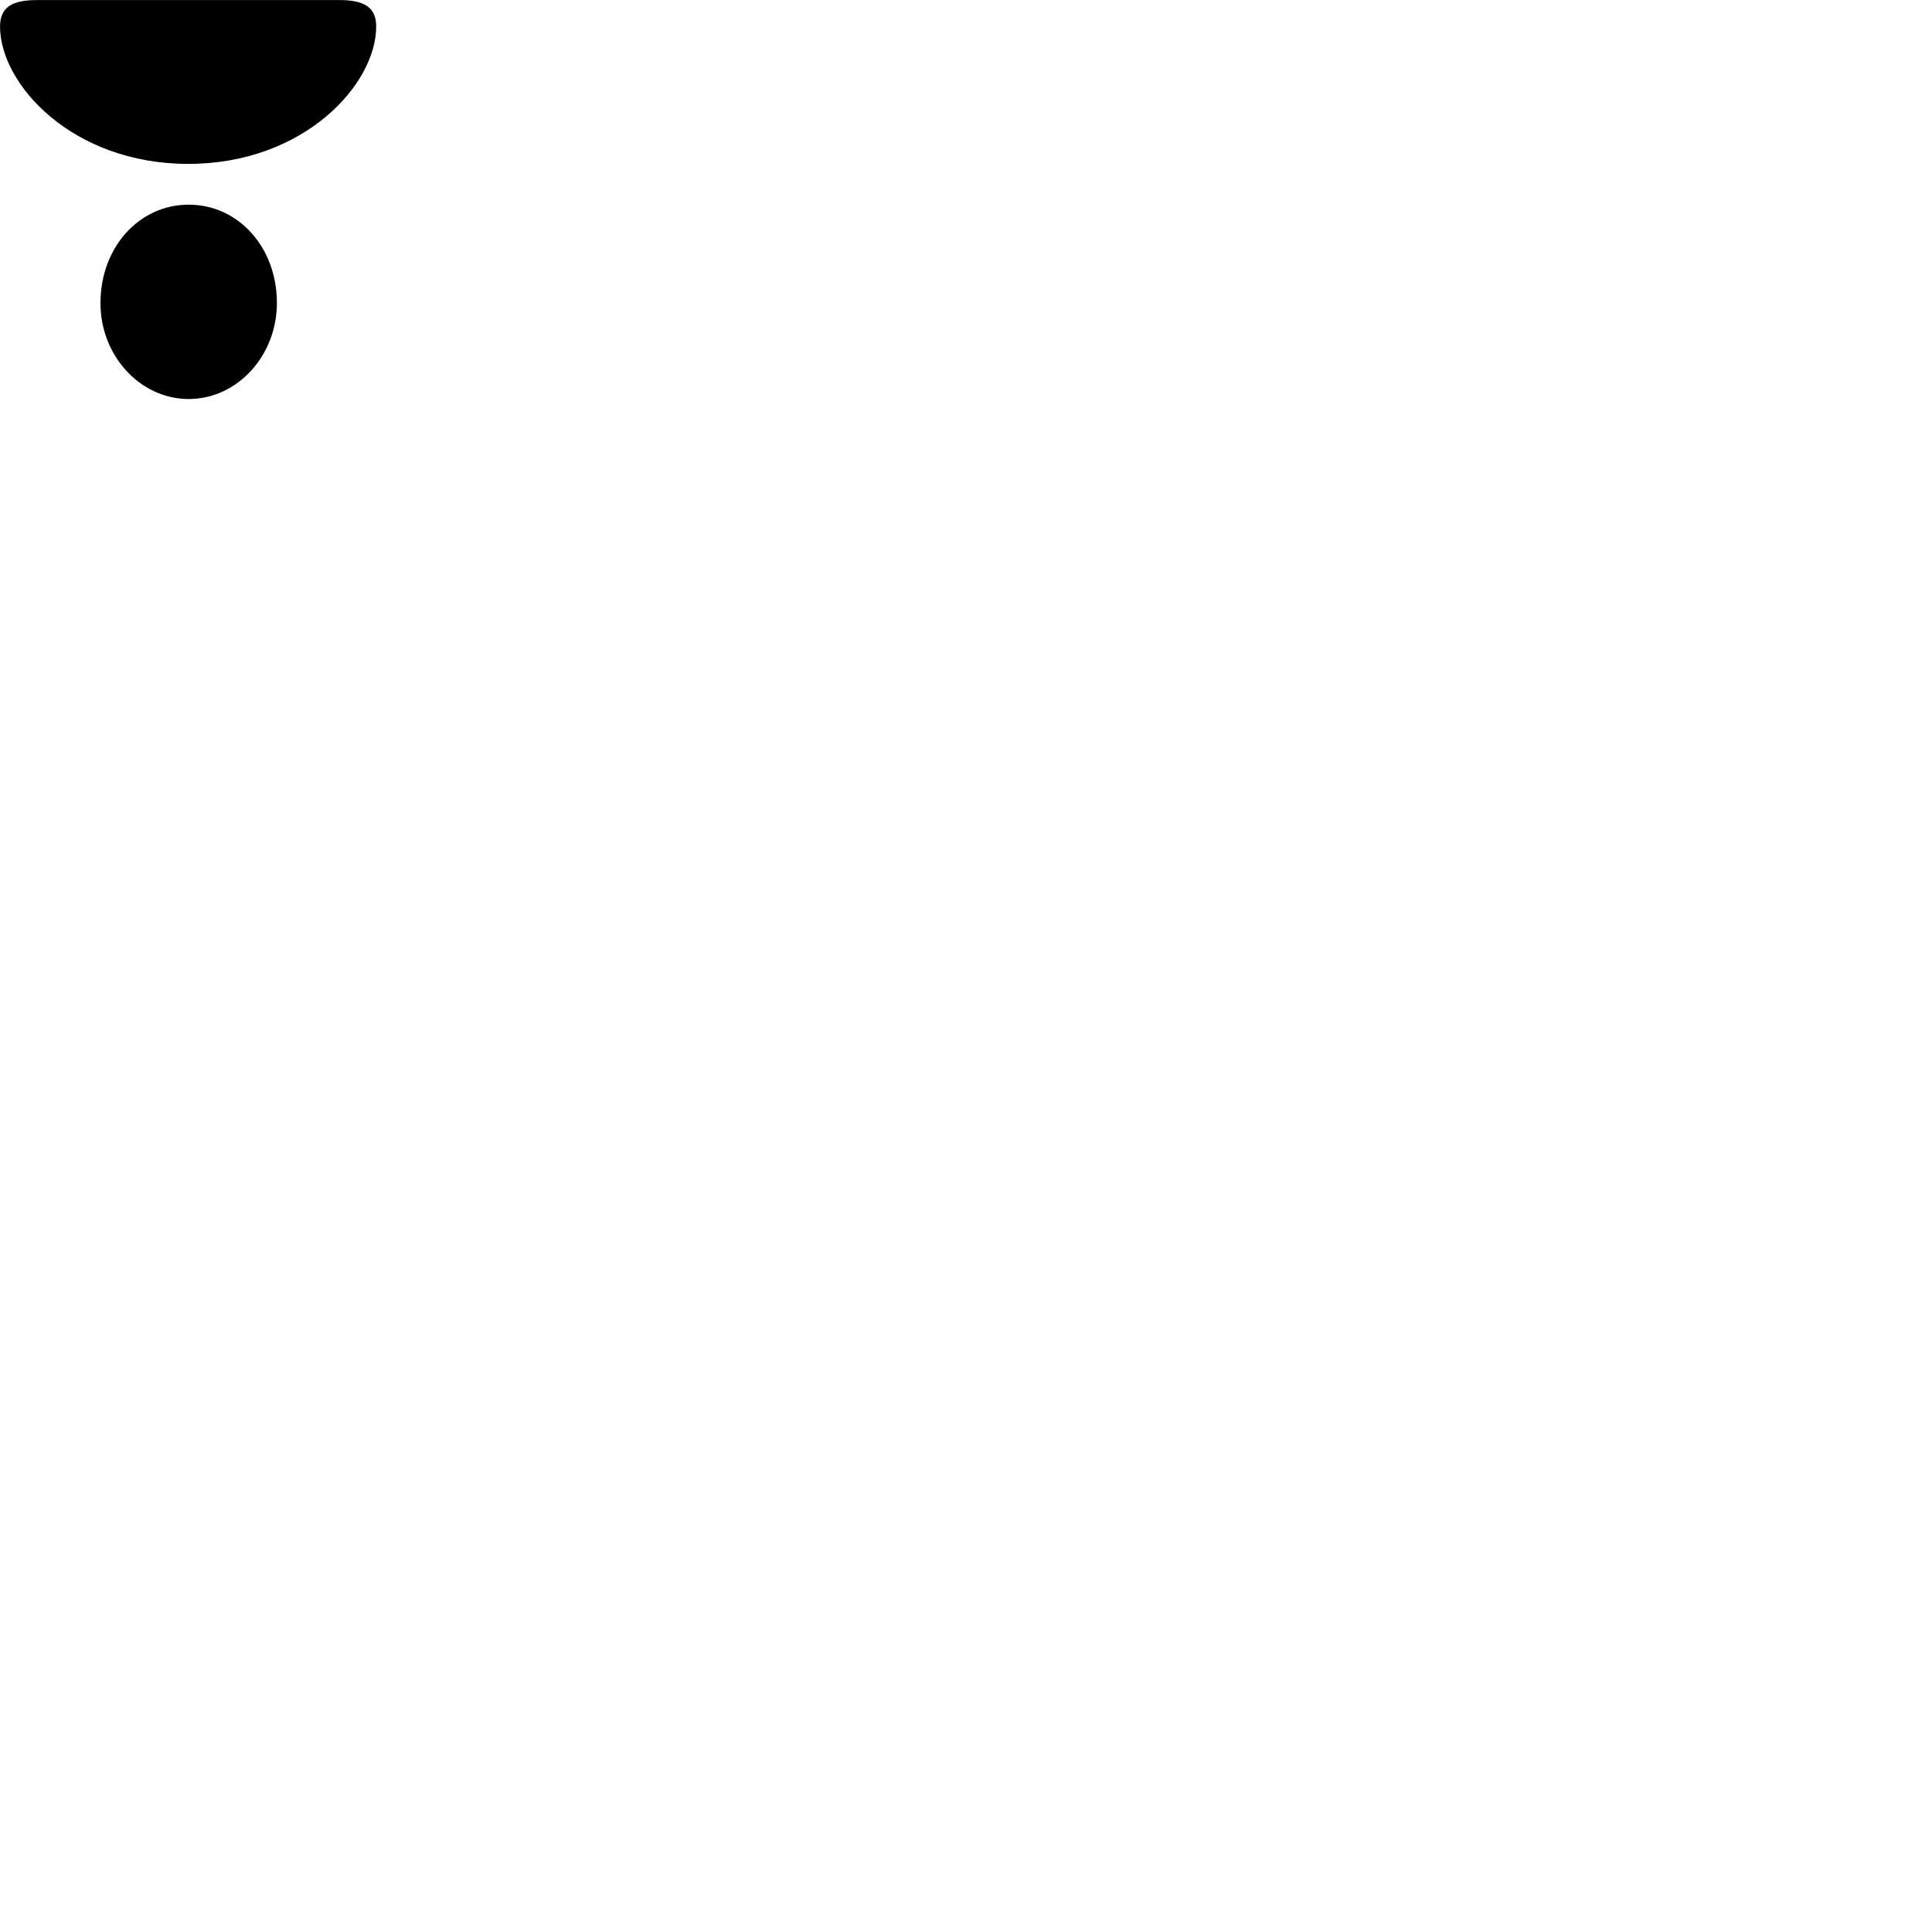 
        <svg xmlns="http://www.w3.org/2000/svg" viewBox="0 0 100 100">
            <path d="M1.912 0.003C0.642 0.003 0.002 0.363 0.002 1.373C0.002 4.363 3.742 8.483 9.742 8.483C15.742 8.483 19.472 4.363 19.472 1.373C19.472 0.363 18.832 0.003 17.562 0.003ZM9.762 10.593C7.212 10.593 5.202 12.793 5.202 15.673C5.182 18.383 7.242 20.653 9.762 20.653C12.292 20.653 14.332 18.403 14.332 15.683C14.332 12.793 12.332 10.593 9.762 10.593Z" />
        </svg>
    